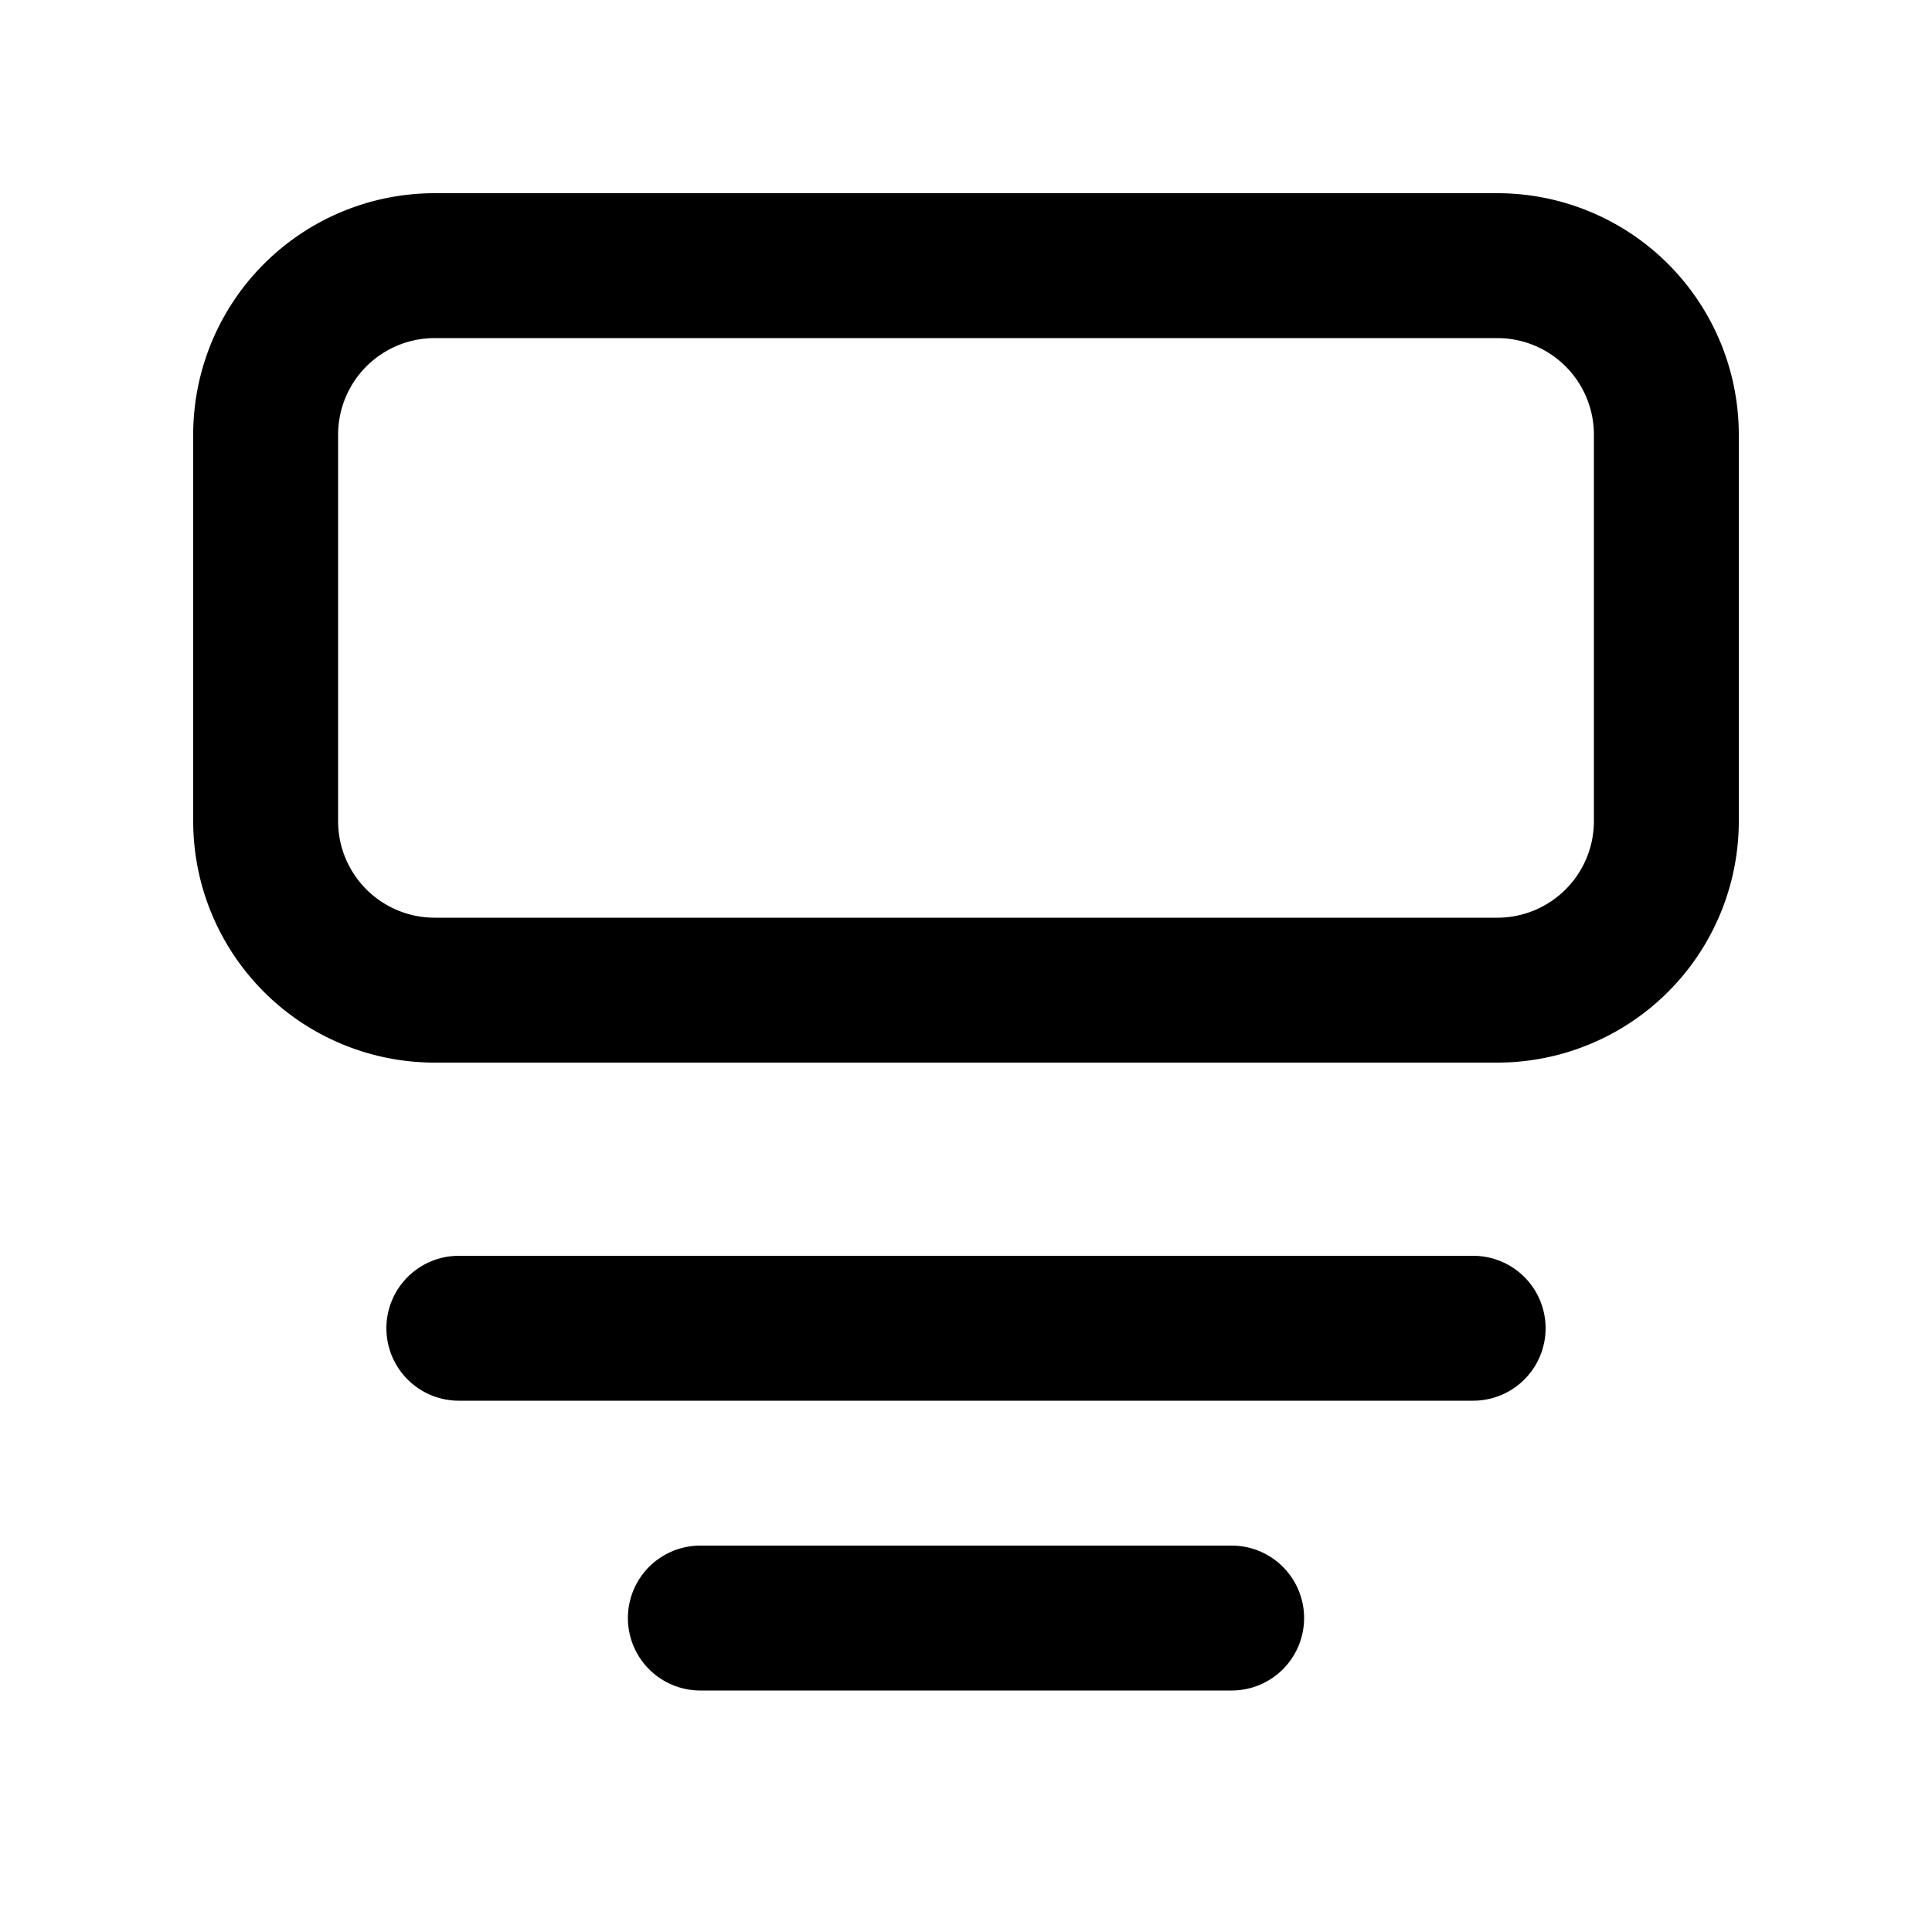 <svg xmlns="http://www.w3.org/2000/svg" width="20" height="20" viewBox="0 0 20 20"><path fill="currentColor" fill-rule="evenodd" d="M13.5 16.75a.75.75 0 01-.75.75h-5.5a.75.75 0 010-1.5h5.5a.75.75 0 01.75.75m2.5-3a.75.75 0 01-.75.75H4.75a.75.75 0 010-1.5h10.5a.75.75 0 01.75.75m-.5-4.25h-11a1 1 0 01-1-1v-4a1 1 0 011-1h11a1 1 0 011 1v4a1 1 0 01-1 1m2.5-1a2.5 2.5 0 01-2.5 2.5h-11A2.5 2.5 0 012 8.5v-4A2.5 2.5 0 014.5 2h11A2.5 2.5 0 0118 4.5z" clip-rule="evenodd"/></svg>